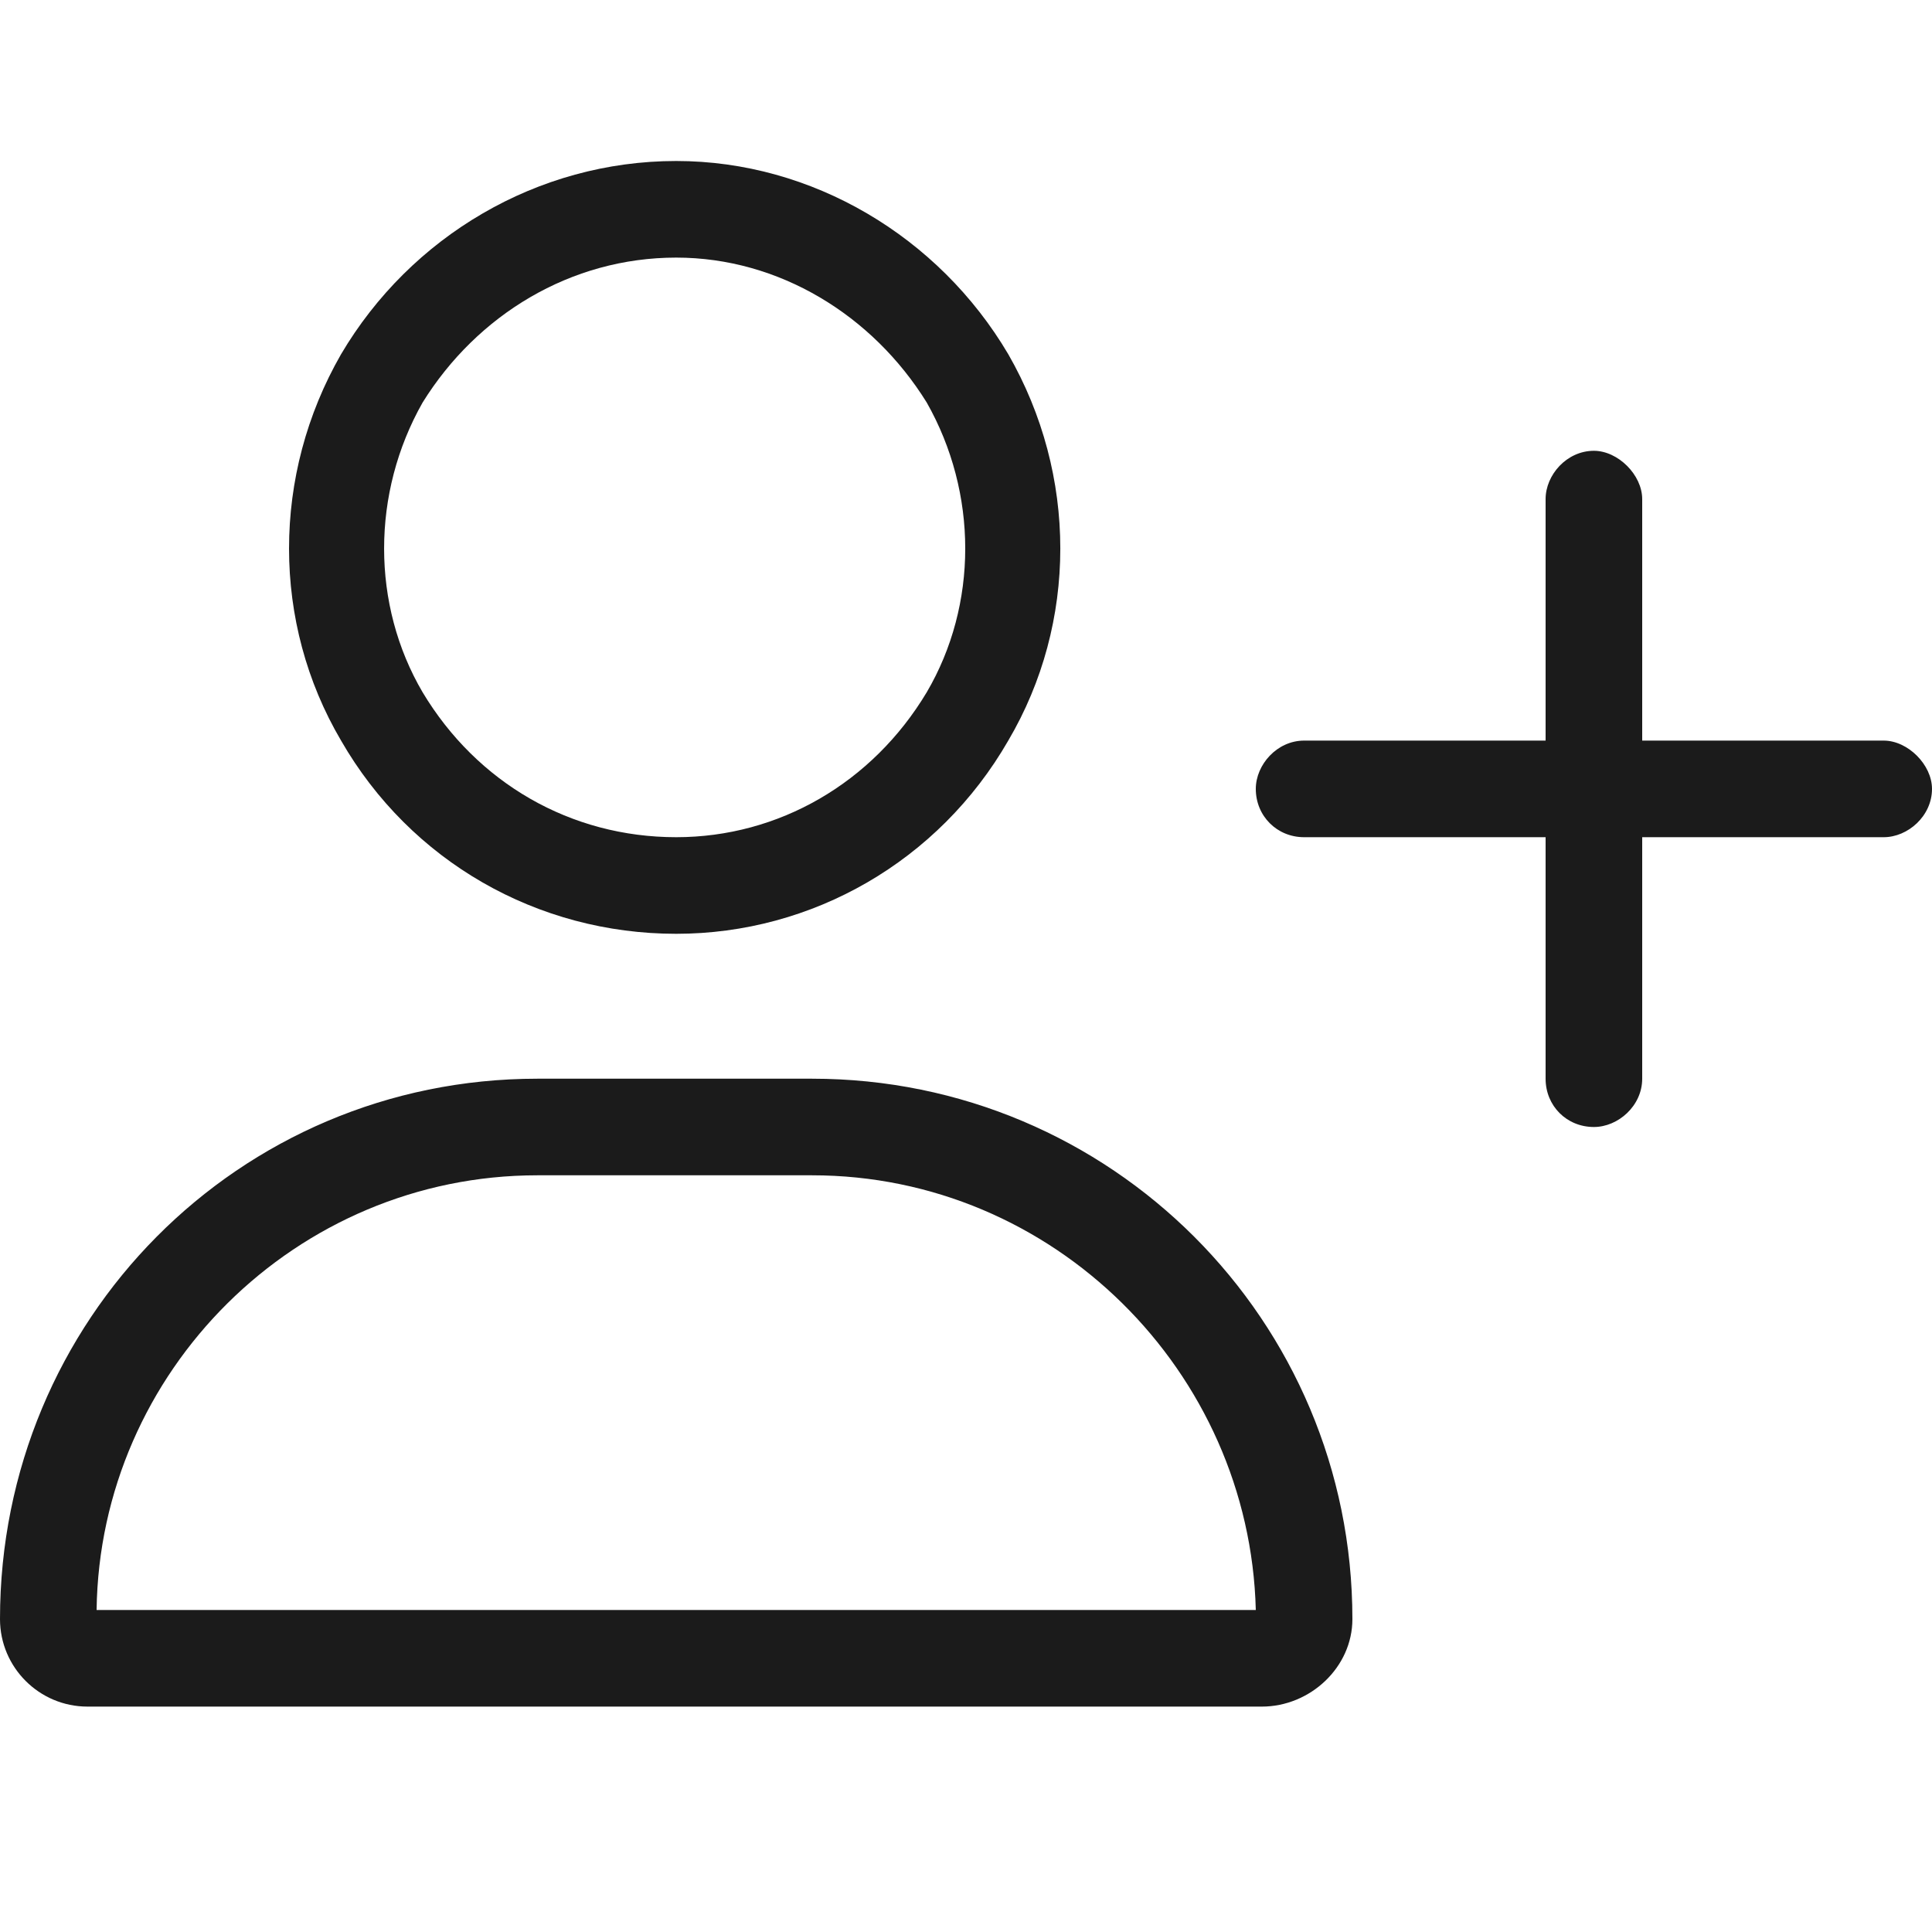 <svg width="24" height="24" viewBox="0 0 24 24" fill="none" xmlns="http://www.w3.org/2000/svg">
<g id="Size=Medium">
<path id="Vector" d="M8.4 3.2C7.088 3.2 5.925 3.913 5.25 5C4.612 6.125 4.612 7.513 5.25 8.6C5.925 9.725 7.088 10.4 8.4 10.4C9.675 10.4 10.838 9.725 11.512 8.6C12.15 7.513 12.15 6.125 11.512 5C10.838 3.913 9.675 3.2 8.4 3.2ZM8.4 11.6C6.675 11.6 5.1 10.7 4.237 9.2C3.375 7.737 3.375 5.9 4.237 4.4C5.1 2.938 6.675 2 8.4 2C10.088 2 11.662 2.938 12.525 4.4C13.387 5.9 13.387 7.737 12.525 9.2C11.662 10.7 10.088 11.6 8.4 11.6ZM6.675 14.6C3.675 14.6 1.238 17.038 1.2 20H15.6C15.525 17.038 13.088 14.6 10.088 14.6H6.675ZM6.675 13.4H10.088C13.8 13.4 16.8 16.4 16.8 20.113C16.8 20.712 16.275 21.2 15.675 21.2H1.087C0.487 21.2 0 20.712 0 20.113C0 16.4 2.962 13.4 6.675 13.4ZM19.2 13.4V10.4H16.2C15.863 10.4 15.6 10.137 15.6 9.8C15.6 9.5 15.863 9.2 16.2 9.2H19.2V6.2C19.2 5.9 19.462 5.6 19.8 5.6C20.1 5.6 20.4 5.9 20.4 6.2V9.2H23.4C23.7 9.2 24 9.5 24 9.8C24 10.137 23.7 10.4 23.4 10.4H20.4V13.4C20.4 13.738 20.1 14 19.8 14C19.462 14 19.2 13.738 19.2 13.4Z" fill="#1B1B1B"/>
</g>
</svg>
